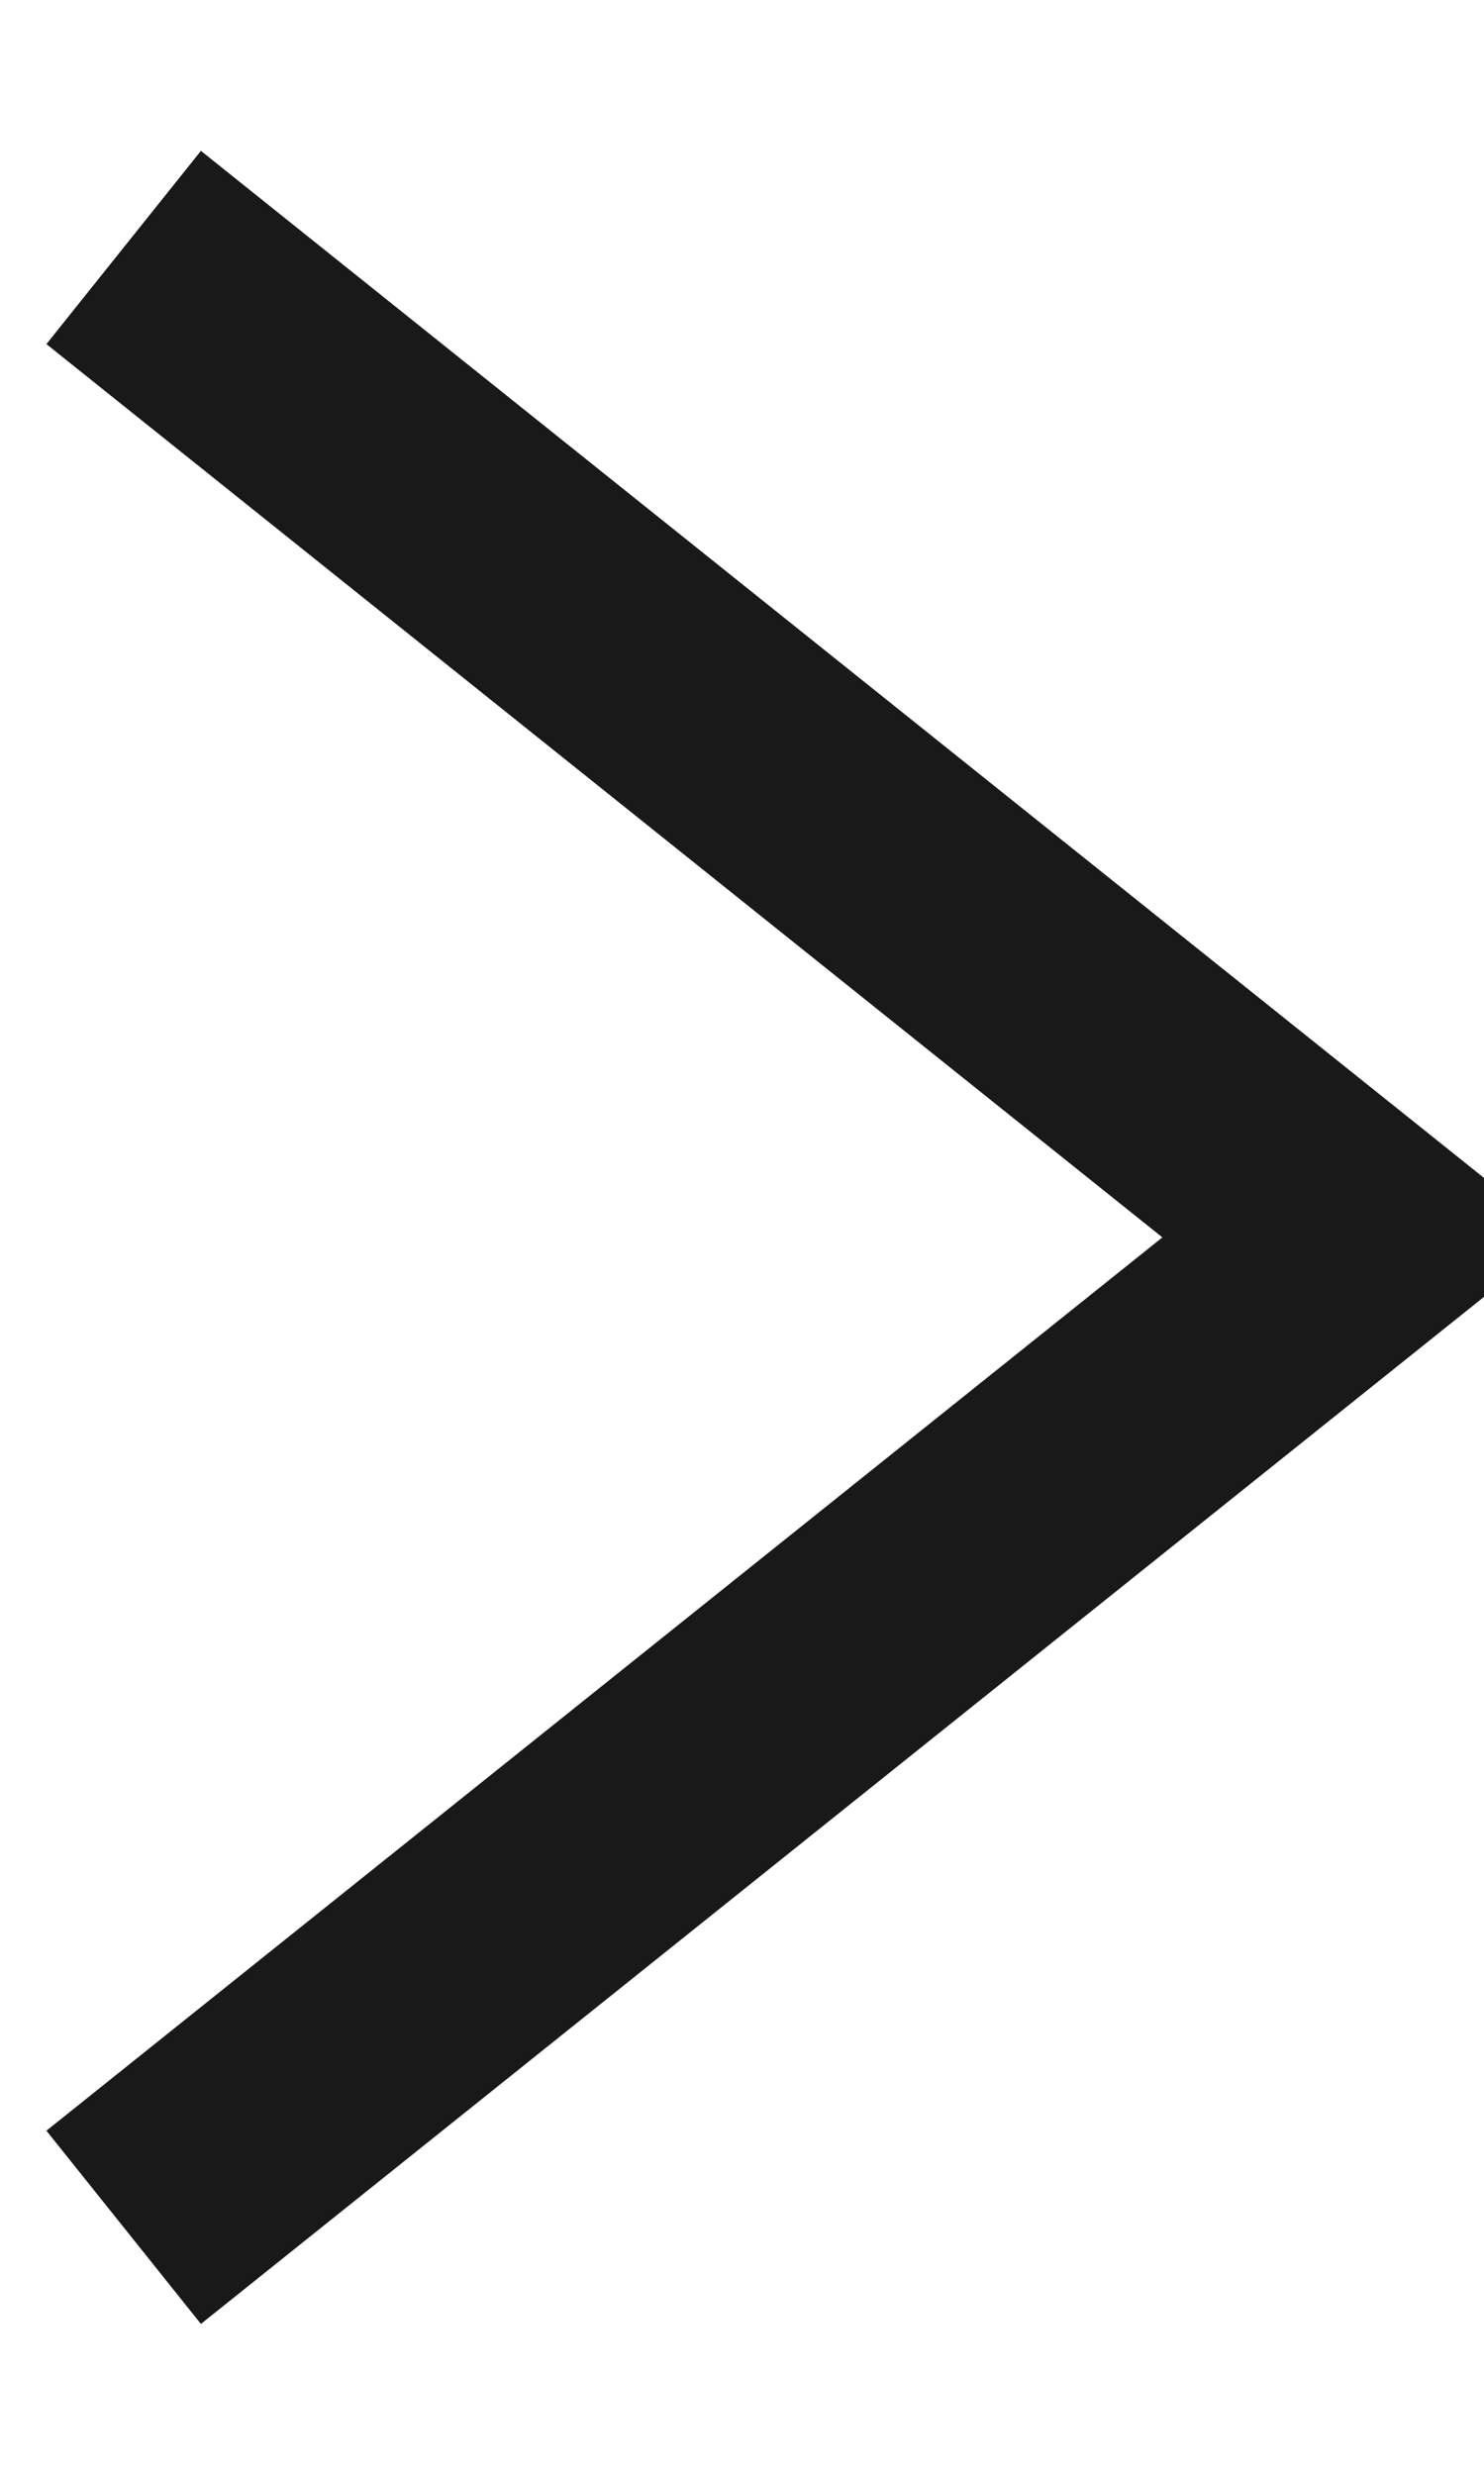<?xml version="1.0" encoding="UTF-8"?>
<svg width="6px" height="10px" viewBox="0 0 6 10" version="1.1" xmlns="http://www.w3.org/2000/svg" xmlns:xlink="http://www.w3.org/1999/xlink">
    <title>icon_direction_right</title>
    <g id="" stroke="none" stroke-width="1" fill="none" fill-rule="evenodd" stroke-opacity="0.9">
        <g id="icon" transform="translate(-504, -140)" stroke="#000000">
            <g id="路径-8" transform="translate(501, 139)">
                <polyline points="3.5 2 8.5 6 3.5 10"></polyline>
            </g>
        </g>
    </g>
</svg>